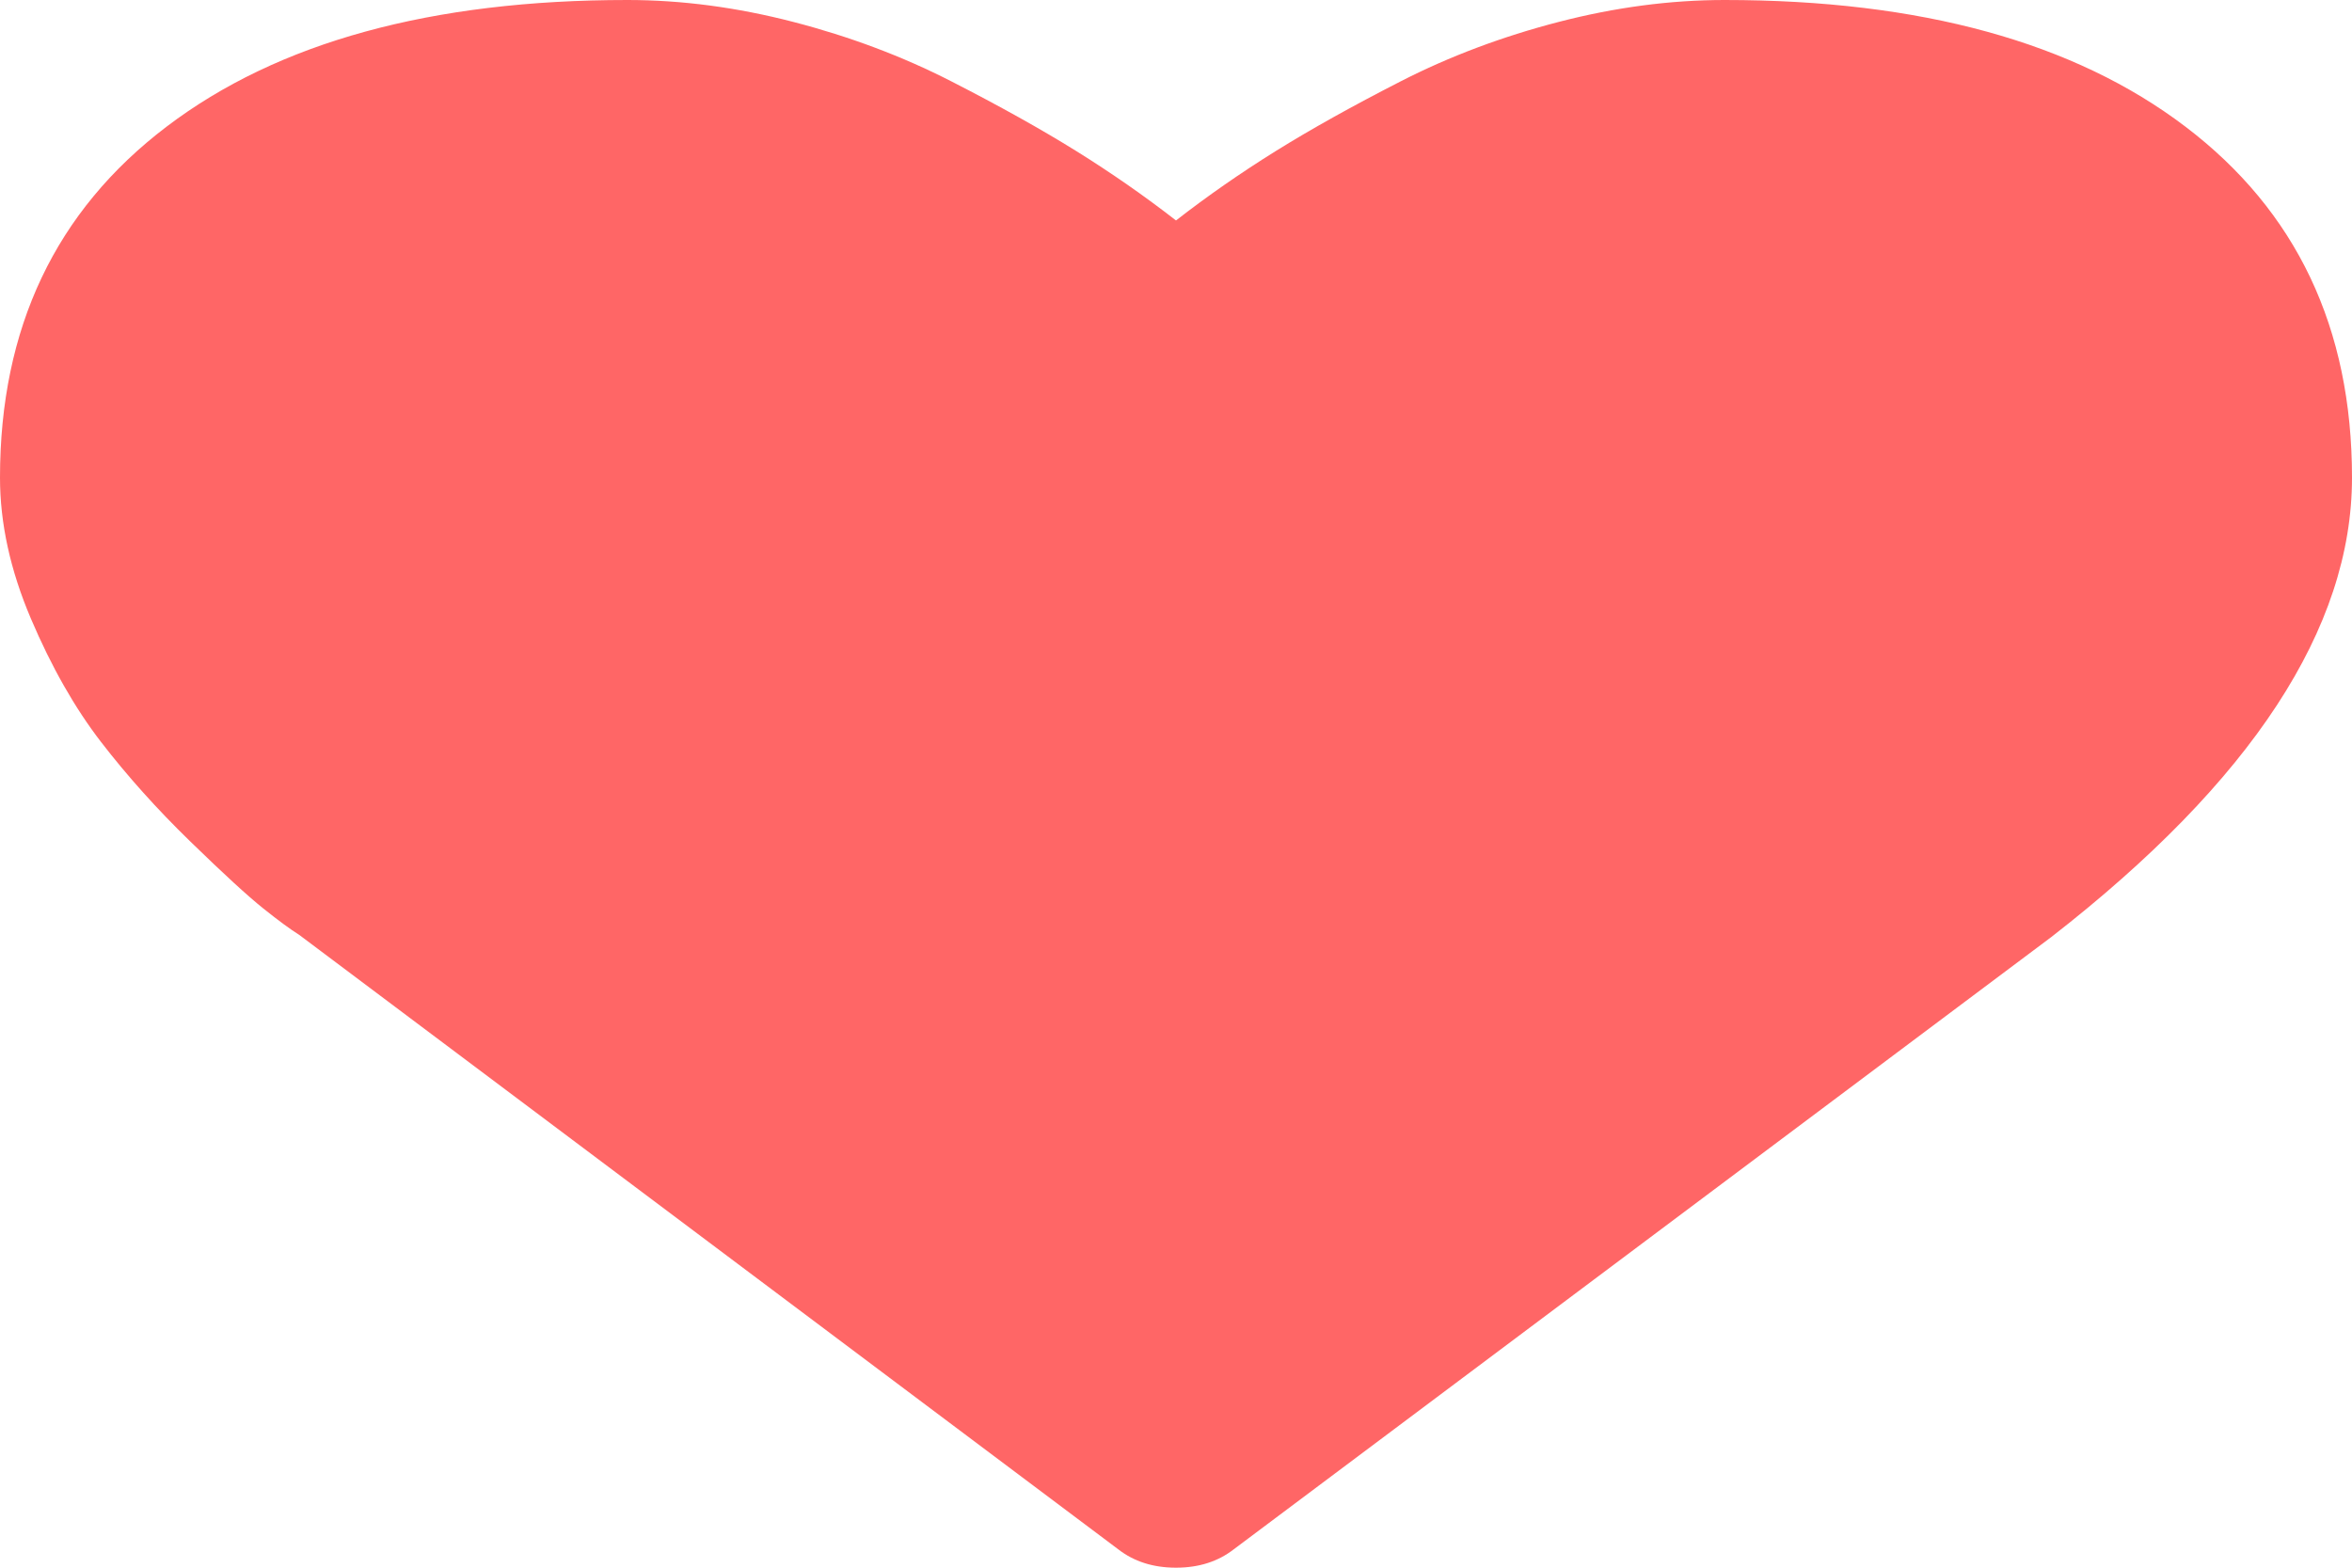 ﻿<?xml version="1.0" encoding="utf-8"?>
<svg version="1.1" xmlns:xlink="http://www.w3.org/1999/xlink" width="96px" height="64px" xmlns="http://www.w3.org/2000/svg">
  <g transform="matrix(1 0 0 1 -1152 -887 )">
    <path d="M 50.357 63.25  C 49.714 63.75  48.929 64  48 64  C 47.071 64  46.286 63.75  45.643 63.25  L 12.214 38.167  C 11.857 37.944  11.366 37.583  10.741 37.083  C 10.116 36.583  9.125 35.674  7.768 34.354  C 6.411 33.035  5.196 31.681  4.125 30.292  C 3.054 28.903  2.098 27.222  1.259 25.25  C 0.42 23.278  0 21.361  0 19.5  C 0 13.389  2.268 8.611  6.804 5.167  C 11.339 1.722  17.607 0  25.607 0  C 27.821 0  30.08 0.299  32.384 0.896  C 34.688 1.493  36.83 2.299  38.812 3.312  C 40.795 4.326  42.5 5.278  43.929 6.167  C 45.357 7.056  46.714 8  48 9  C 49.286 8  50.643 7.056  52.071 6.167  C 53.5 5.278  55.205 4.326  57.188 3.312  C 59.17 2.299  61.312 1.493  63.616 0.896  C 65.92 0.299  68.179 0  70.393 0  C 78.393 0  84.661 1.722  89.196 5.167  C 93.732 8.611  96 13.389  96 19.5  C 96 25.639  91.911 31.889  83.732 38.25  L 50.357 63.25  Z " fill-rule="nonzero" fill="#ff6666" stroke="none" transform="matrix(1 0 0 1 1152 887 )" />
  </g>
</svg>